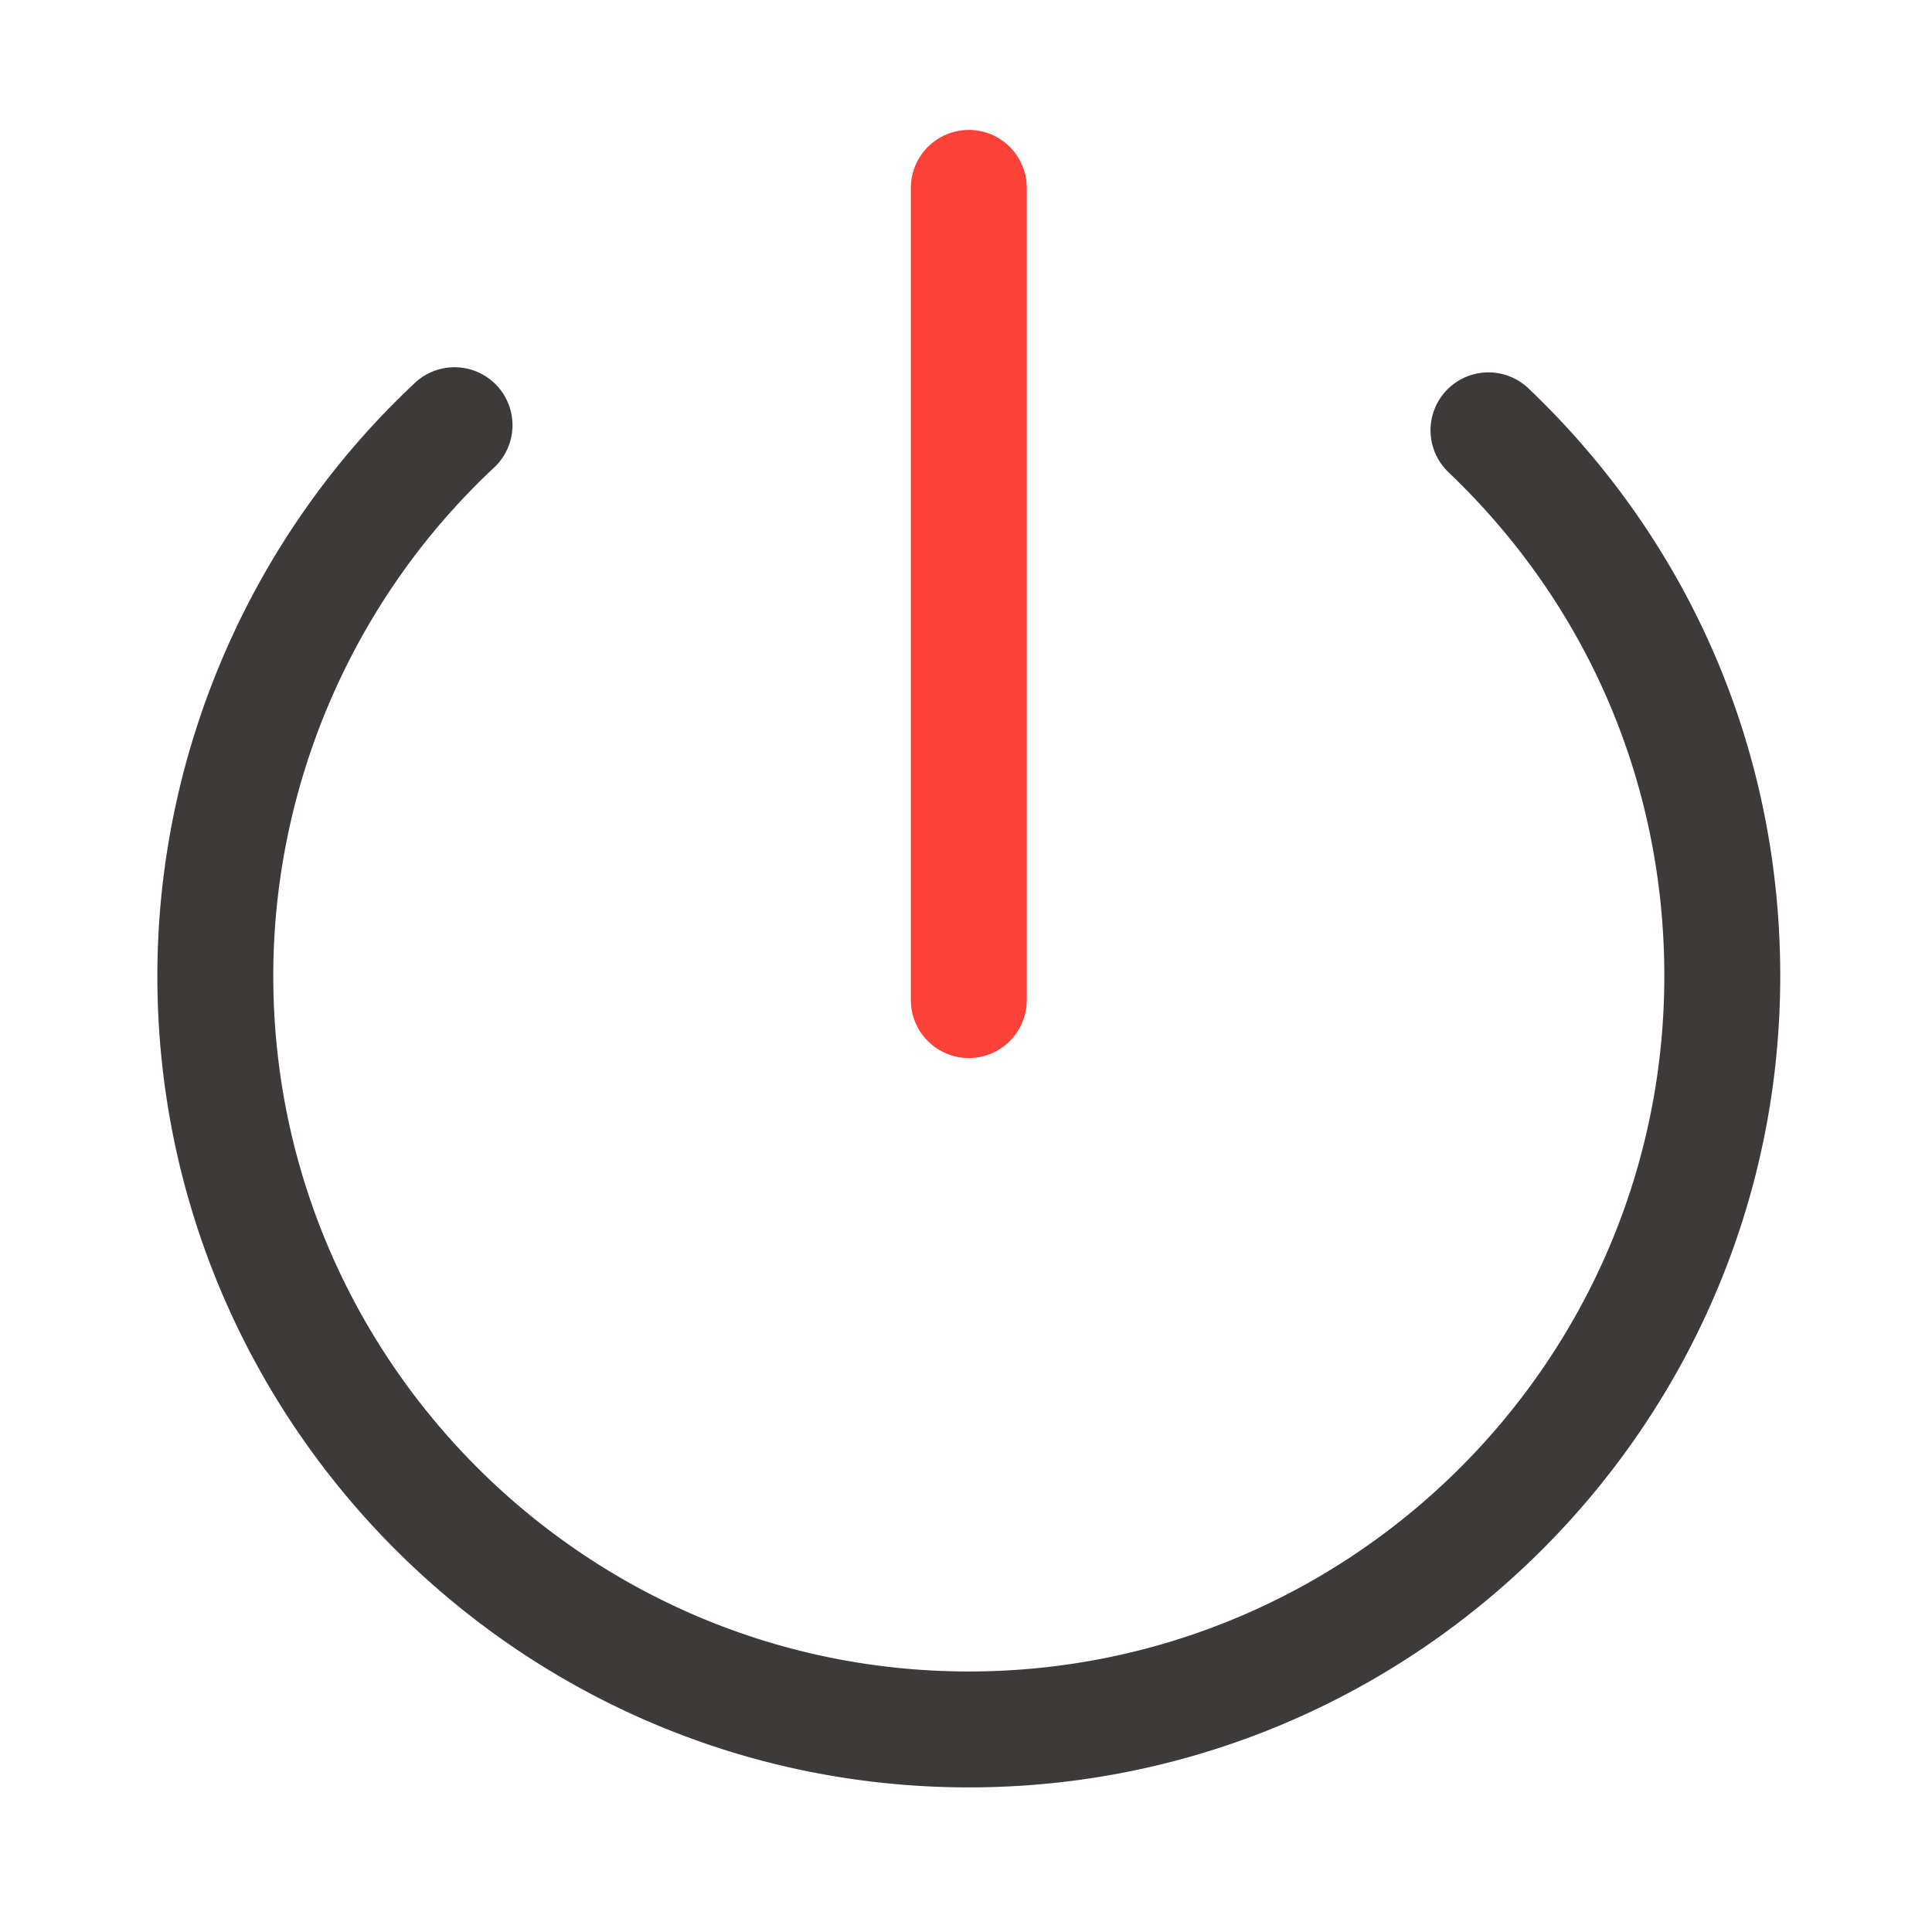 <?xml version="1.0" standalone="no"?><!DOCTYPE svg PUBLIC "-//W3C//DTD SVG 1.1//EN" "http://www.w3.org/Graphics/SVG/1.1/DTD/svg11.dtd"><svg class="icon" width="81px" height="81.00px" viewBox="0 0 1024 1024" version="1.1" xmlns="http://www.w3.org/2000/svg"><path d="M513.485 947.354c-237.158 0-430.08-192.922-430.08-430.08 0-118.682 49.766-233.267 136.55-314.368a30.735 30.735 0 0 1 43.418 1.485 30.735 30.735 0 0 1-1.485 43.418c-74.394 69.478-117.043 167.68-117.043 269.466 0 203.264 165.376 368.64 368.64 368.64s368.64-165.376 368.64-368.64c0-101.837-40.653-196.659-114.381-266.957a30.725 30.725 0 0 1-1.075-43.418 30.725 30.725 0 0 1 43.418-1.075c86.067 81.971 133.478 192.614 133.478 311.45 0 237.158-192.922 430.08-430.08 430.08z" fill="#3E3A39" /><path d="M513.485 560.794c-16.947 0-30.72-13.773-30.72-30.72V99.584c0-16.947 13.773-30.72 30.72-30.72s30.72 13.773 30.72 30.72v430.49c0 16.947-13.773 30.72-30.72 30.72z" fill="#FC4138" /></svg>